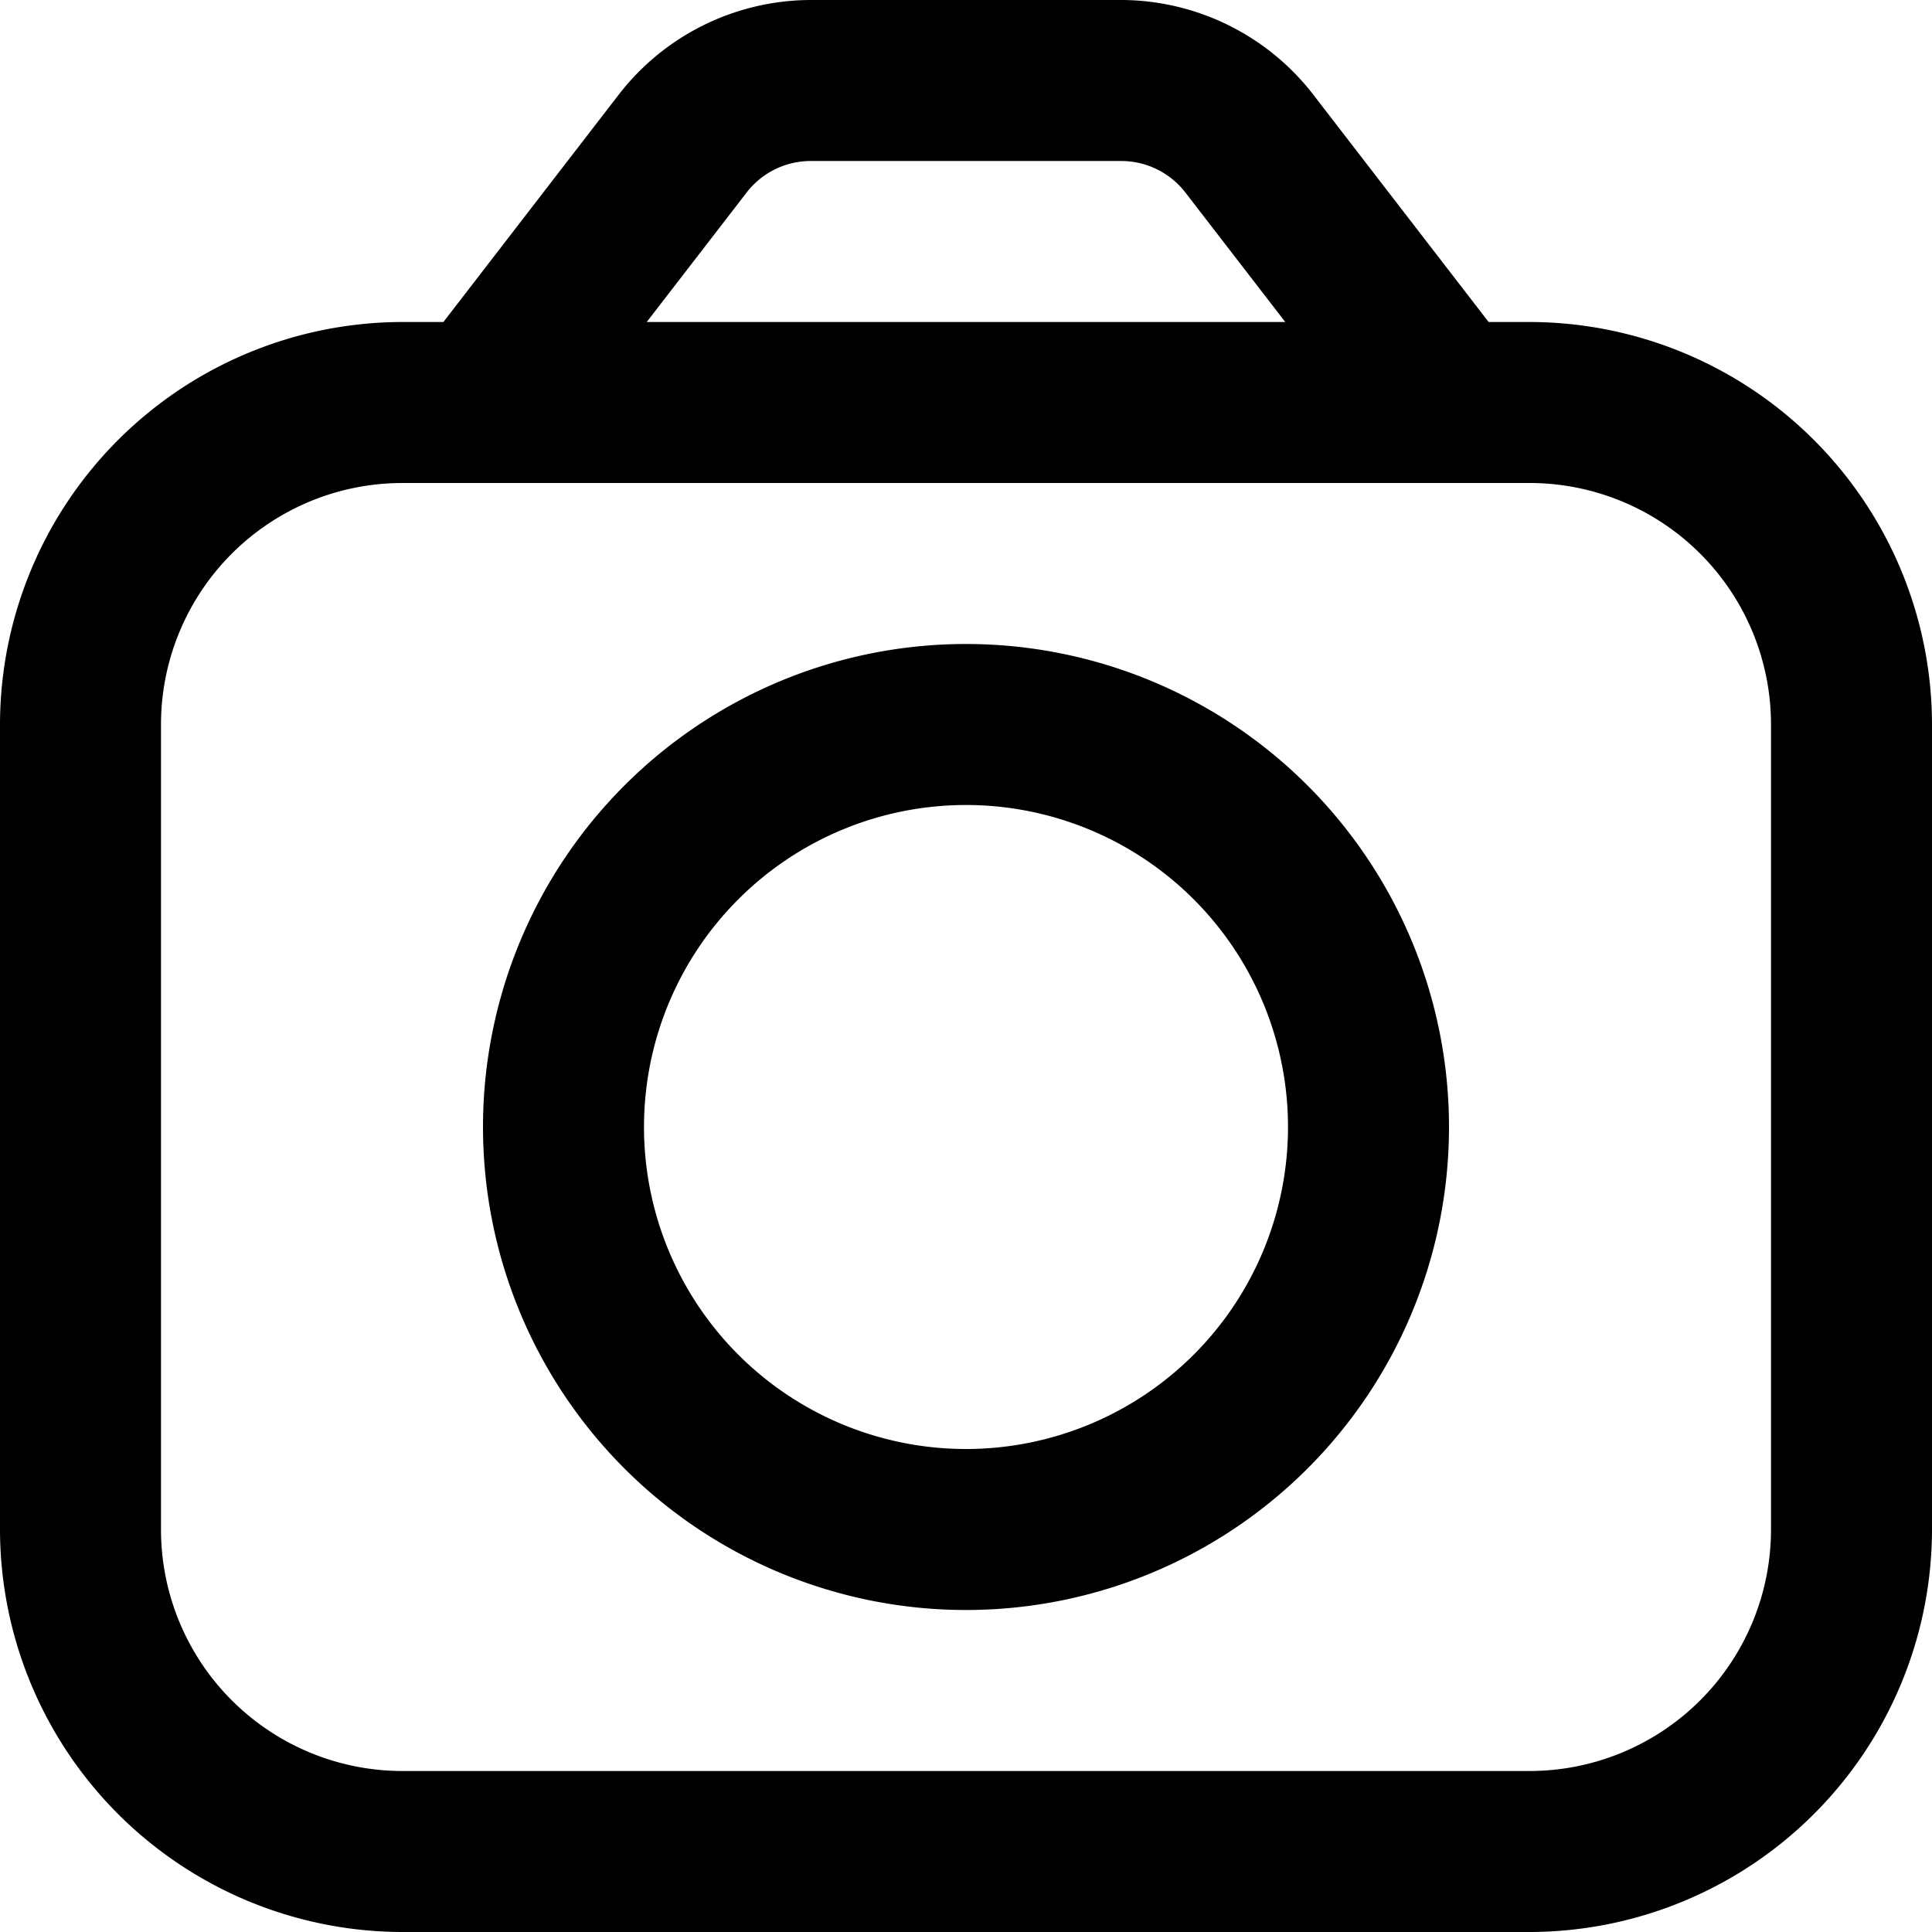 <svg width="24" height="24" fill="none" xmlns="http://www.w3.org/2000/svg">
  <g clip-path="url(#clip0_5_5316)" fill="currentColor">
    <path d="M19 4h-.508l-2.184-2.832A3.024 3.024 0 0 0 13.932 0h-3.864a3.023 3.023 0 0 0-2.376 1.168L5.508 4H5a5.006 5.006 0 0 0-5 5v10a5.006 5.006 0 0 0 5 5h14a5.006 5.006 0 0 0 5-5V9a5.006 5.006 0 0 0-5-5ZM9.276 2.39a1.006 1.006 0 0 1 .792-.39h3.864a1.008 1.008 0 0 1 .792.39L15.966 4H8.034l1.242-1.61ZM22 19a3 3 0 0 1-3 3H5a3 3 0 0 1-3-3V9a3 3 0 0 1 3-3h14a3 3 0 0 1 3 3v10Z"/>
    <path d="M12 8a6 6 0 1 0 0 12 6 6 0 0 0 0-12Zm0 10a4 4 0 1 1 0-8 4 4 0 0 1 0 8Z"/>
  </g>
  <defs>
    <clipPath id="clip0_5_5316">
      <path fill="#fff" d="M0 0h24v24H0z"/>
    </clipPath>
  </defs>
</svg>
